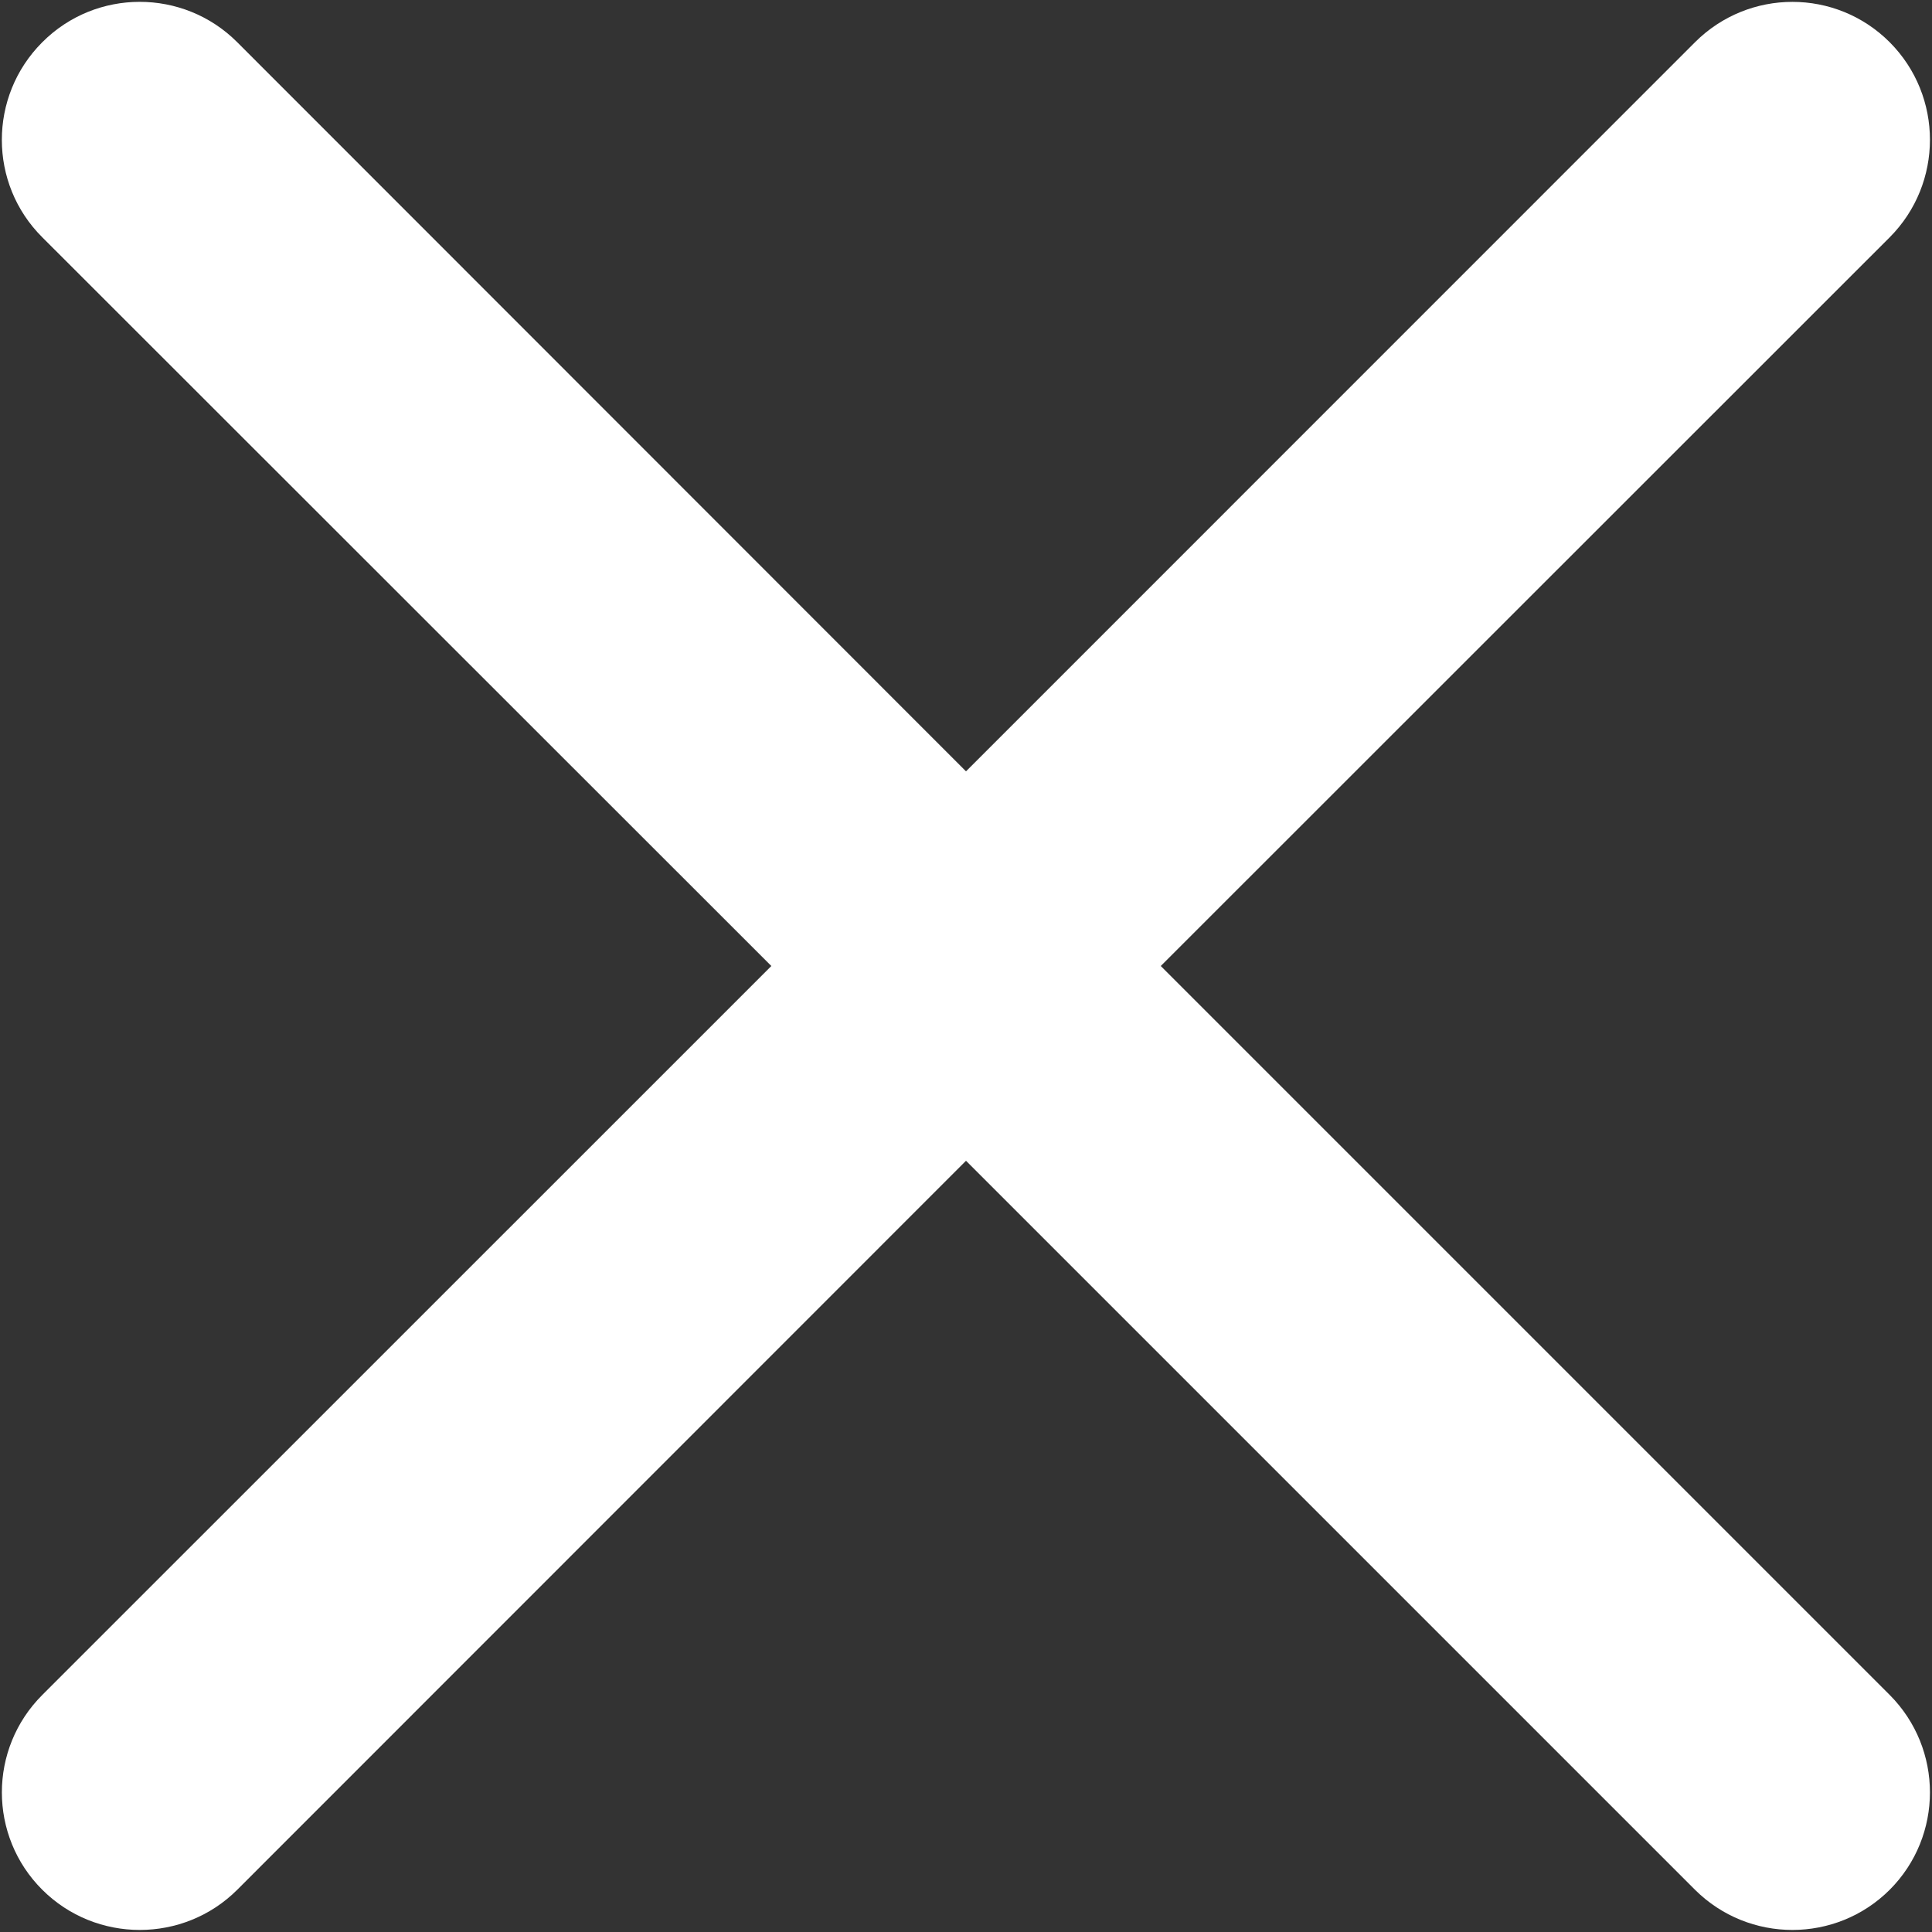 <?xml version="1.0" encoding="utf-8"?>
<!-- Generator: Adobe Illustrator 16.0.3, SVG Export Plug-In . SVG Version: 6.00 Build 0)  -->
<!DOCTYPE svg PUBLIC "-//W3C//DTD SVG 1.1//EN" "http://www.w3.org/Graphics/SVG/1.1/DTD/svg11.dtd">
<svg version="1.1" id="Layer_1" xmlns="http://www.w3.org/2000/svg" xmlns:xlink="http://www.w3.org/1999/xlink" x="0px" y="0px"
	 width="16px" height="16px" viewBox="0 0 16 16" enable-background="new 0 0 16 16" xml:space="preserve">
<rect x="0" y="0" width="16" height="16" fill="#333333" stroke="none"/>
<path fill="#FFFFFF" d="M0.35,0.35c0.444-0.446,1.168-0.446,1.613-0.002c0,0,0,0,0.002,0.002L8,6.388l6.037-6.038
	c0.446-0.446,1.168-0.446,1.613,0c0.444,0.446,0.444,1.169,0,1.615L9.613,8l6.037,6.037c0.444,0.446,0.444,1.168,0,1.613
	c-0.445,0.444-1.167,0.444-1.613,0L8,9.613L1.965,15.65c-0.445,0.444-1.17,0.444-1.615,0c-0.446-0.445-0.446-1.167,0-1.613L6.388,8
	L0.35,1.965c-0.446-0.444-0.446-1.167-0.002-1.613C0.348,0.351,0.348,0.351,0.35,0.35z"/>
</svg>
